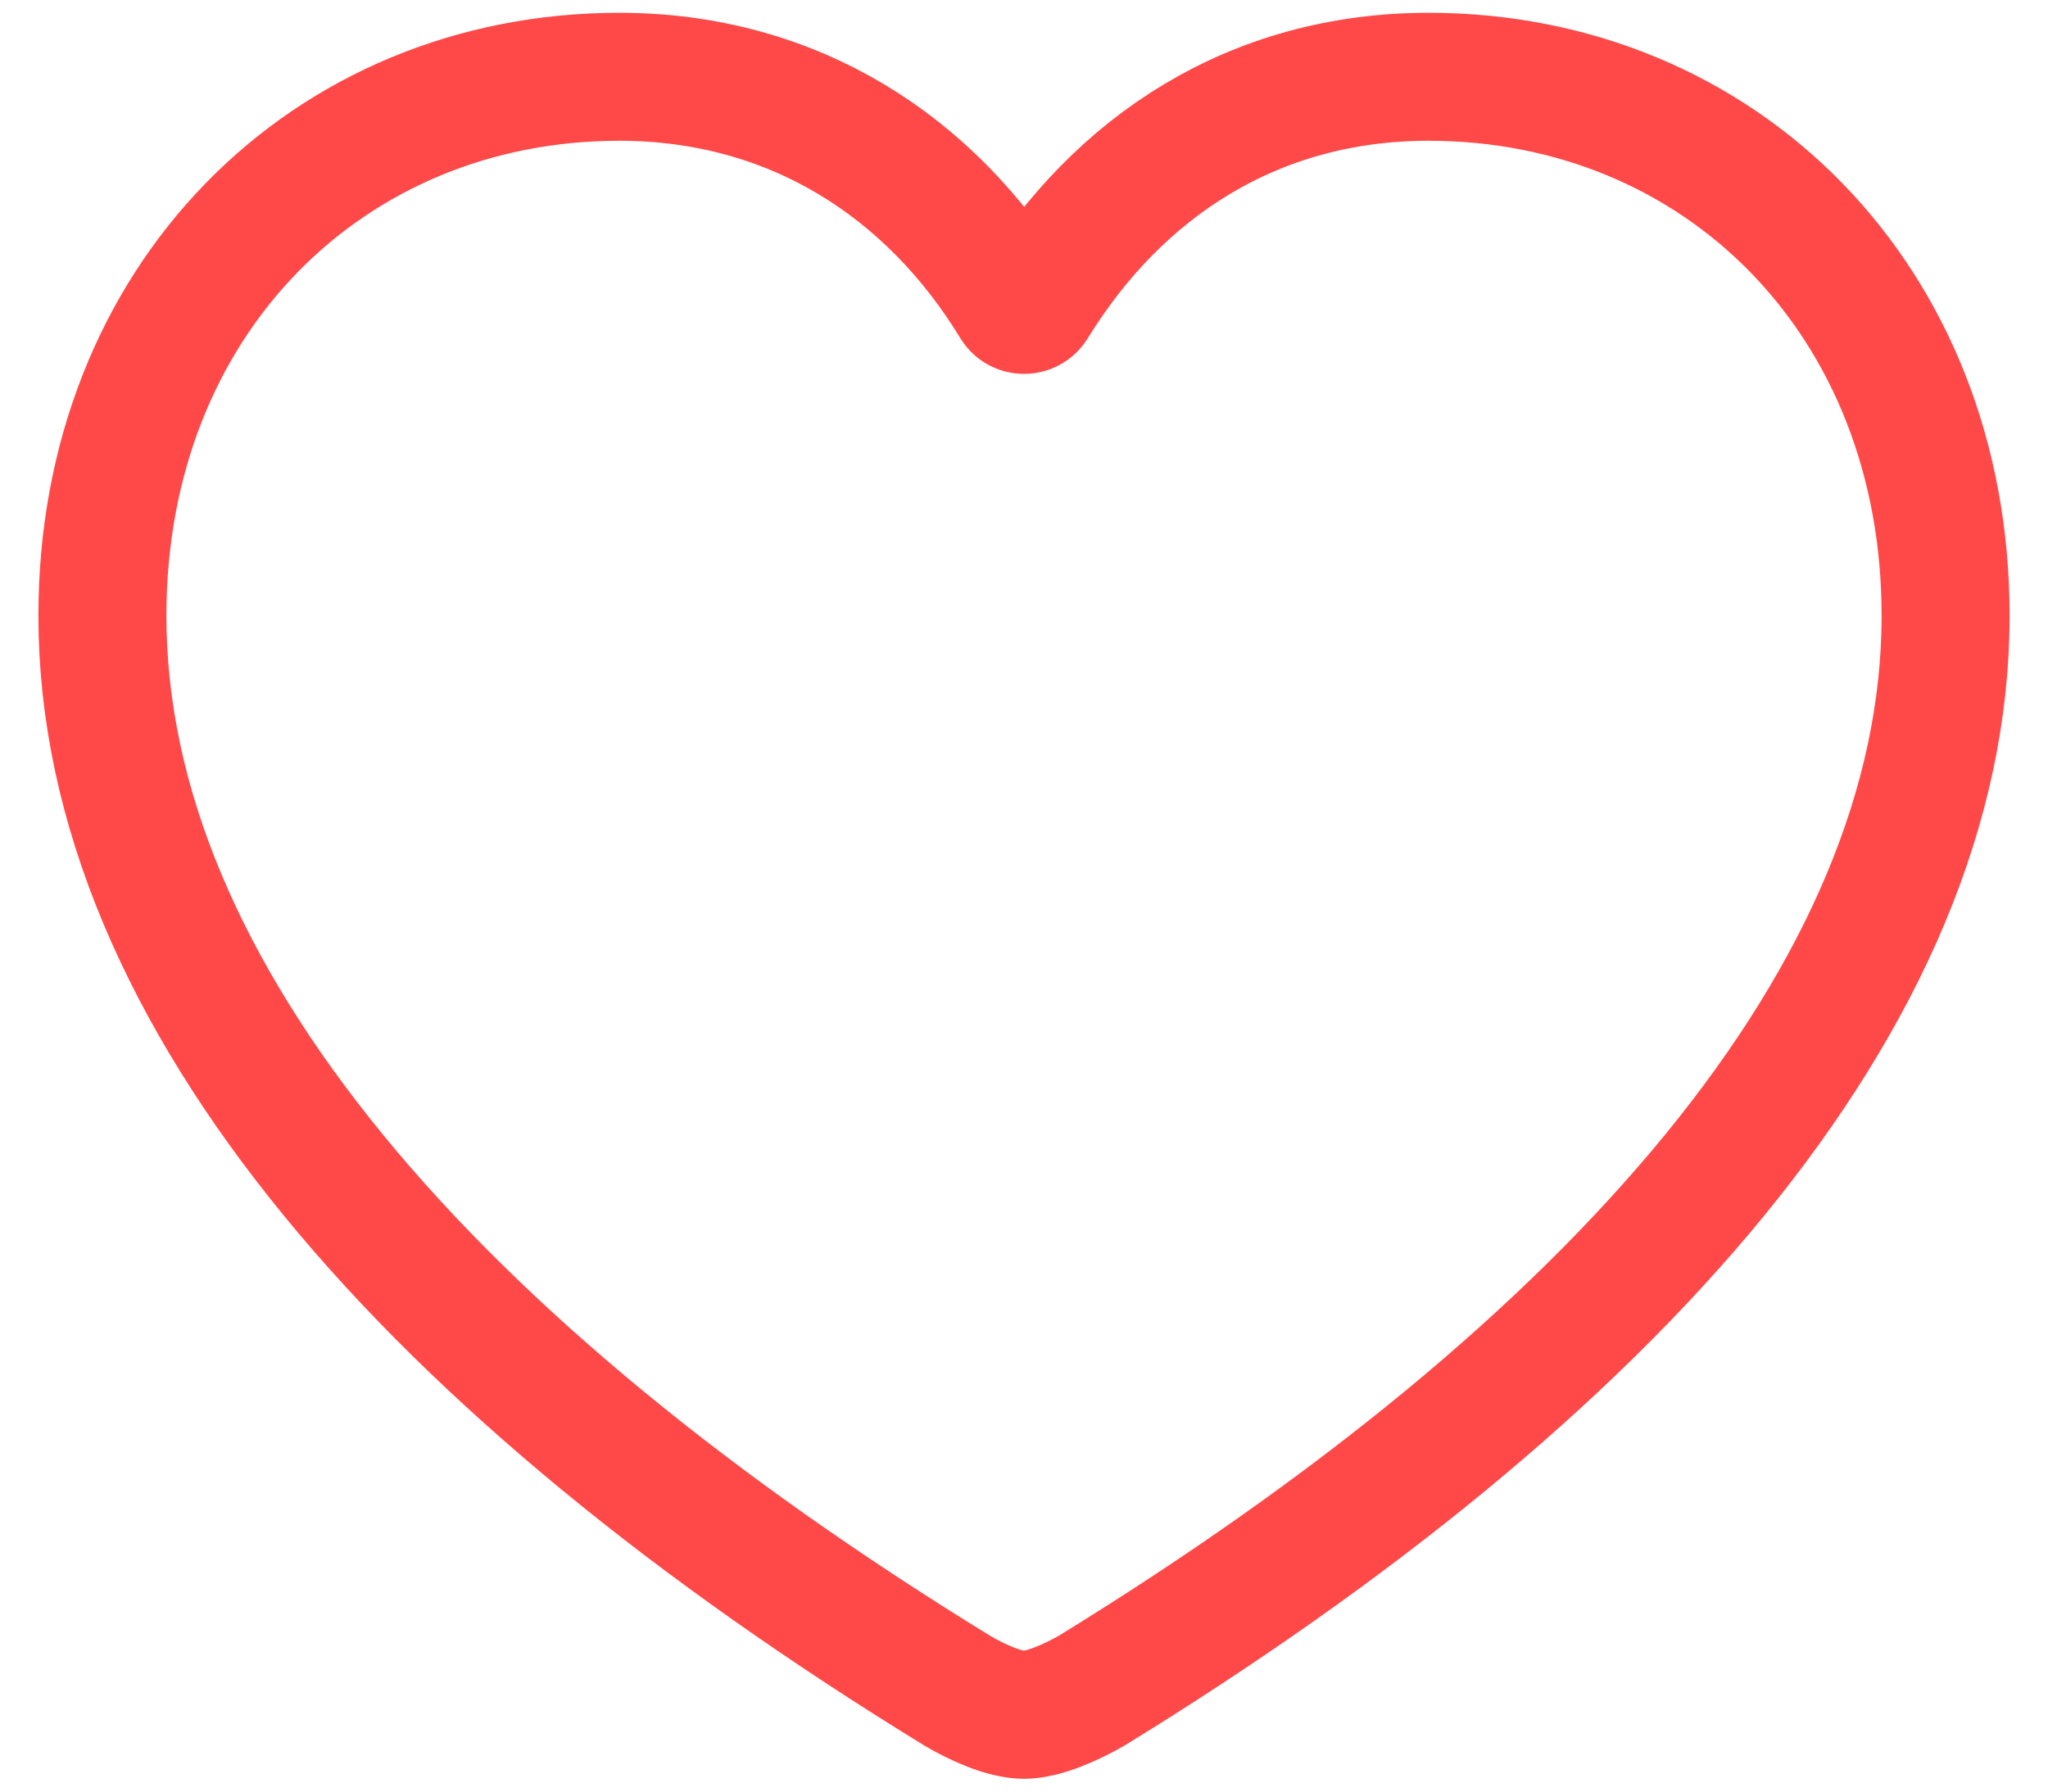 <svg width="16" height="14" viewBox="0 0 16 14" fill="none" xmlns="http://www.w3.org/2000/svg">
<path d="M8 13.4C8.152 13.4 8.37 13.302 8.529 13.211C12.611 10.702 15.2 7.78 15.2 4.811C15.2 2.343 13.438 0.6 11.161 0.6C9.797 0.6 8.737 1.3 8.072 2.382C8.039 2.435 7.961 2.435 7.929 2.382C7.275 1.306 6.202 0.6 4.838 0.6C2.562 0.6 0.8 2.343 0.8 4.811C0.8 7.78 3.388 10.702 7.478 13.211C7.63 13.302 7.848 13.4 8 13.4Z" stroke="#FF4949" stroke-linecap="round"/>
</svg>
